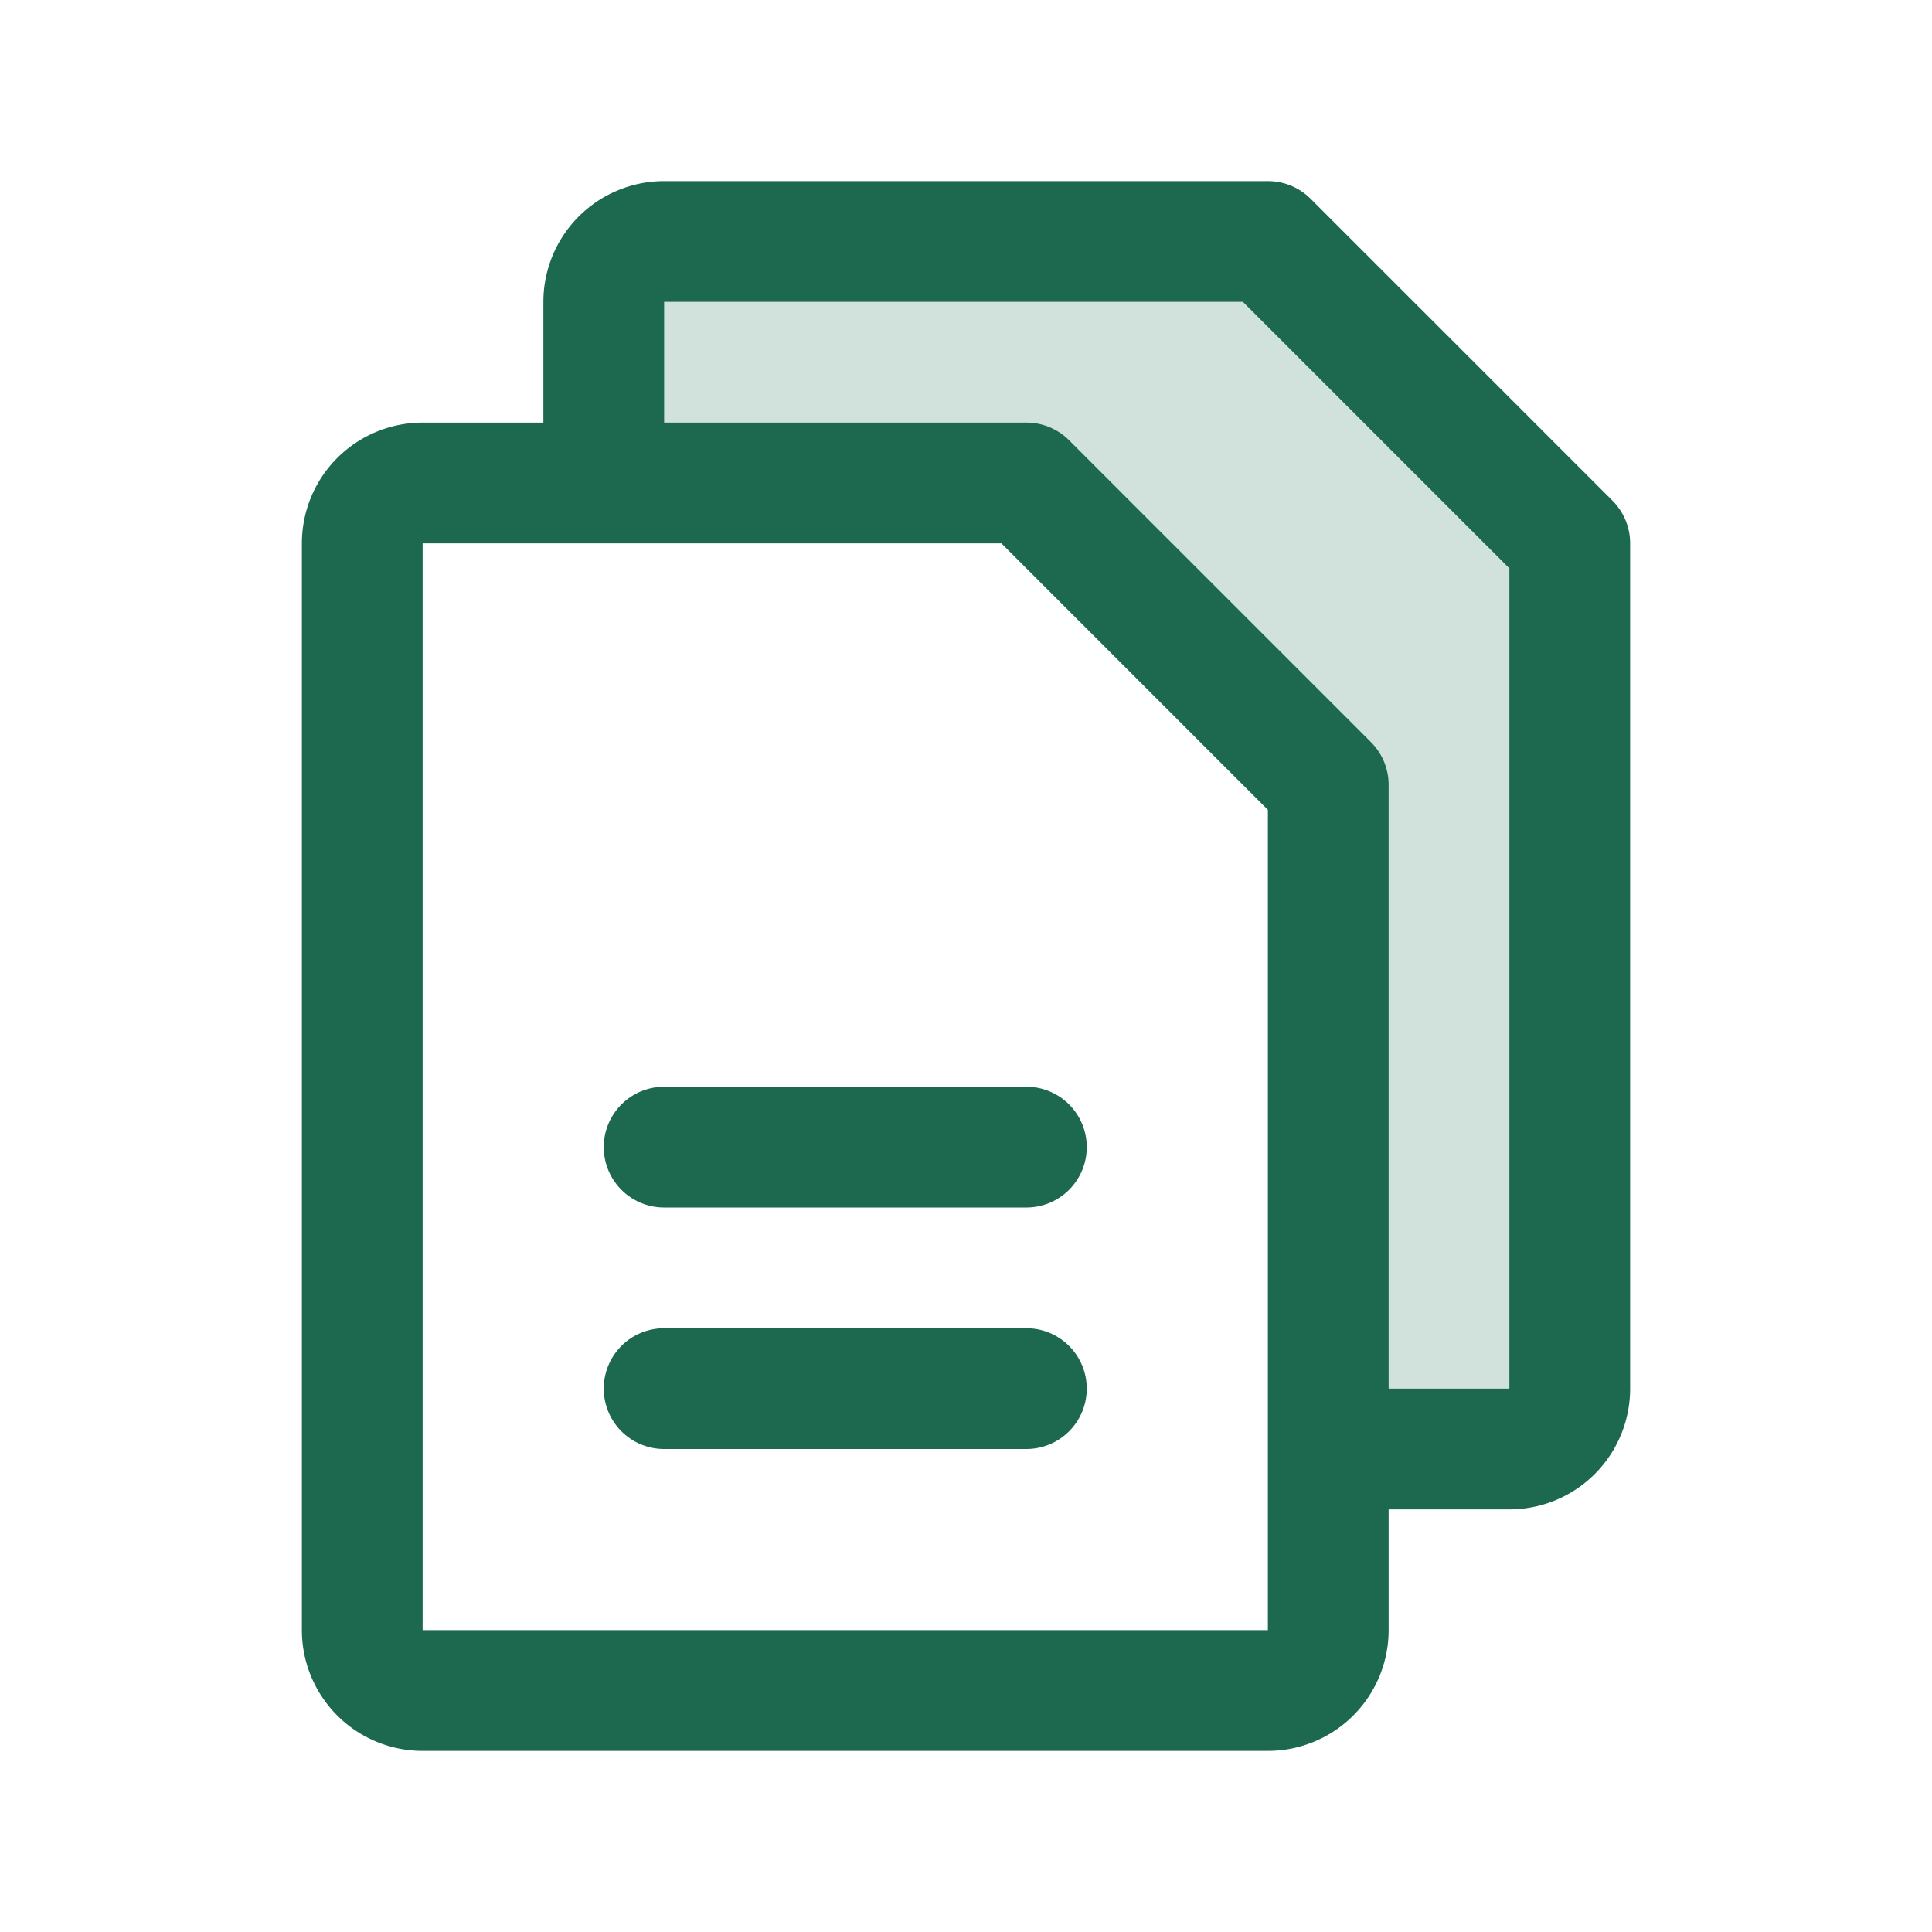 <svg xmlns="http://www.w3.org/2000/svg" viewBox="0 0 256 256" fill="#1C694F"><path d="M208,72V184a8,8,0,0,1-8,8H176V104L136,64H80V40a8,8,0,0,1,8-8h80Z" opacity="0.2"/><path d="M213.66,66.34l-40-40A8,8,0,0,0,168,24H88A16,16,0,0,0,72,40V56H56A16,16,0,0,0,40,72V216a16,16,0,0,0,16,16H168a16,16,0,0,0,16-16V200h16a16,16,0,0,0,16-16V72A8,8,0,0,0,213.66,66.34ZM168,216H56V72h76.69L168,107.31v84.53c0,.06,0,.11,0,.16s0,.1,0,.16V216Zm32-32H184V104a8,8,0,0,0-2.34-5.66l-40-40A8,8,0,0,0,136,56H88V40h76.69L200,75.31Zm-56-32a8,8,0,0,1-8,8H88a8,8,0,0,1,0-16h48A8,8,0,0,1,144,152Zm0,32a8,8,0,0,1-8,8H88a8,8,0,0,1,0-16h48A8,8,0,0,1,144,184Z"/></svg>